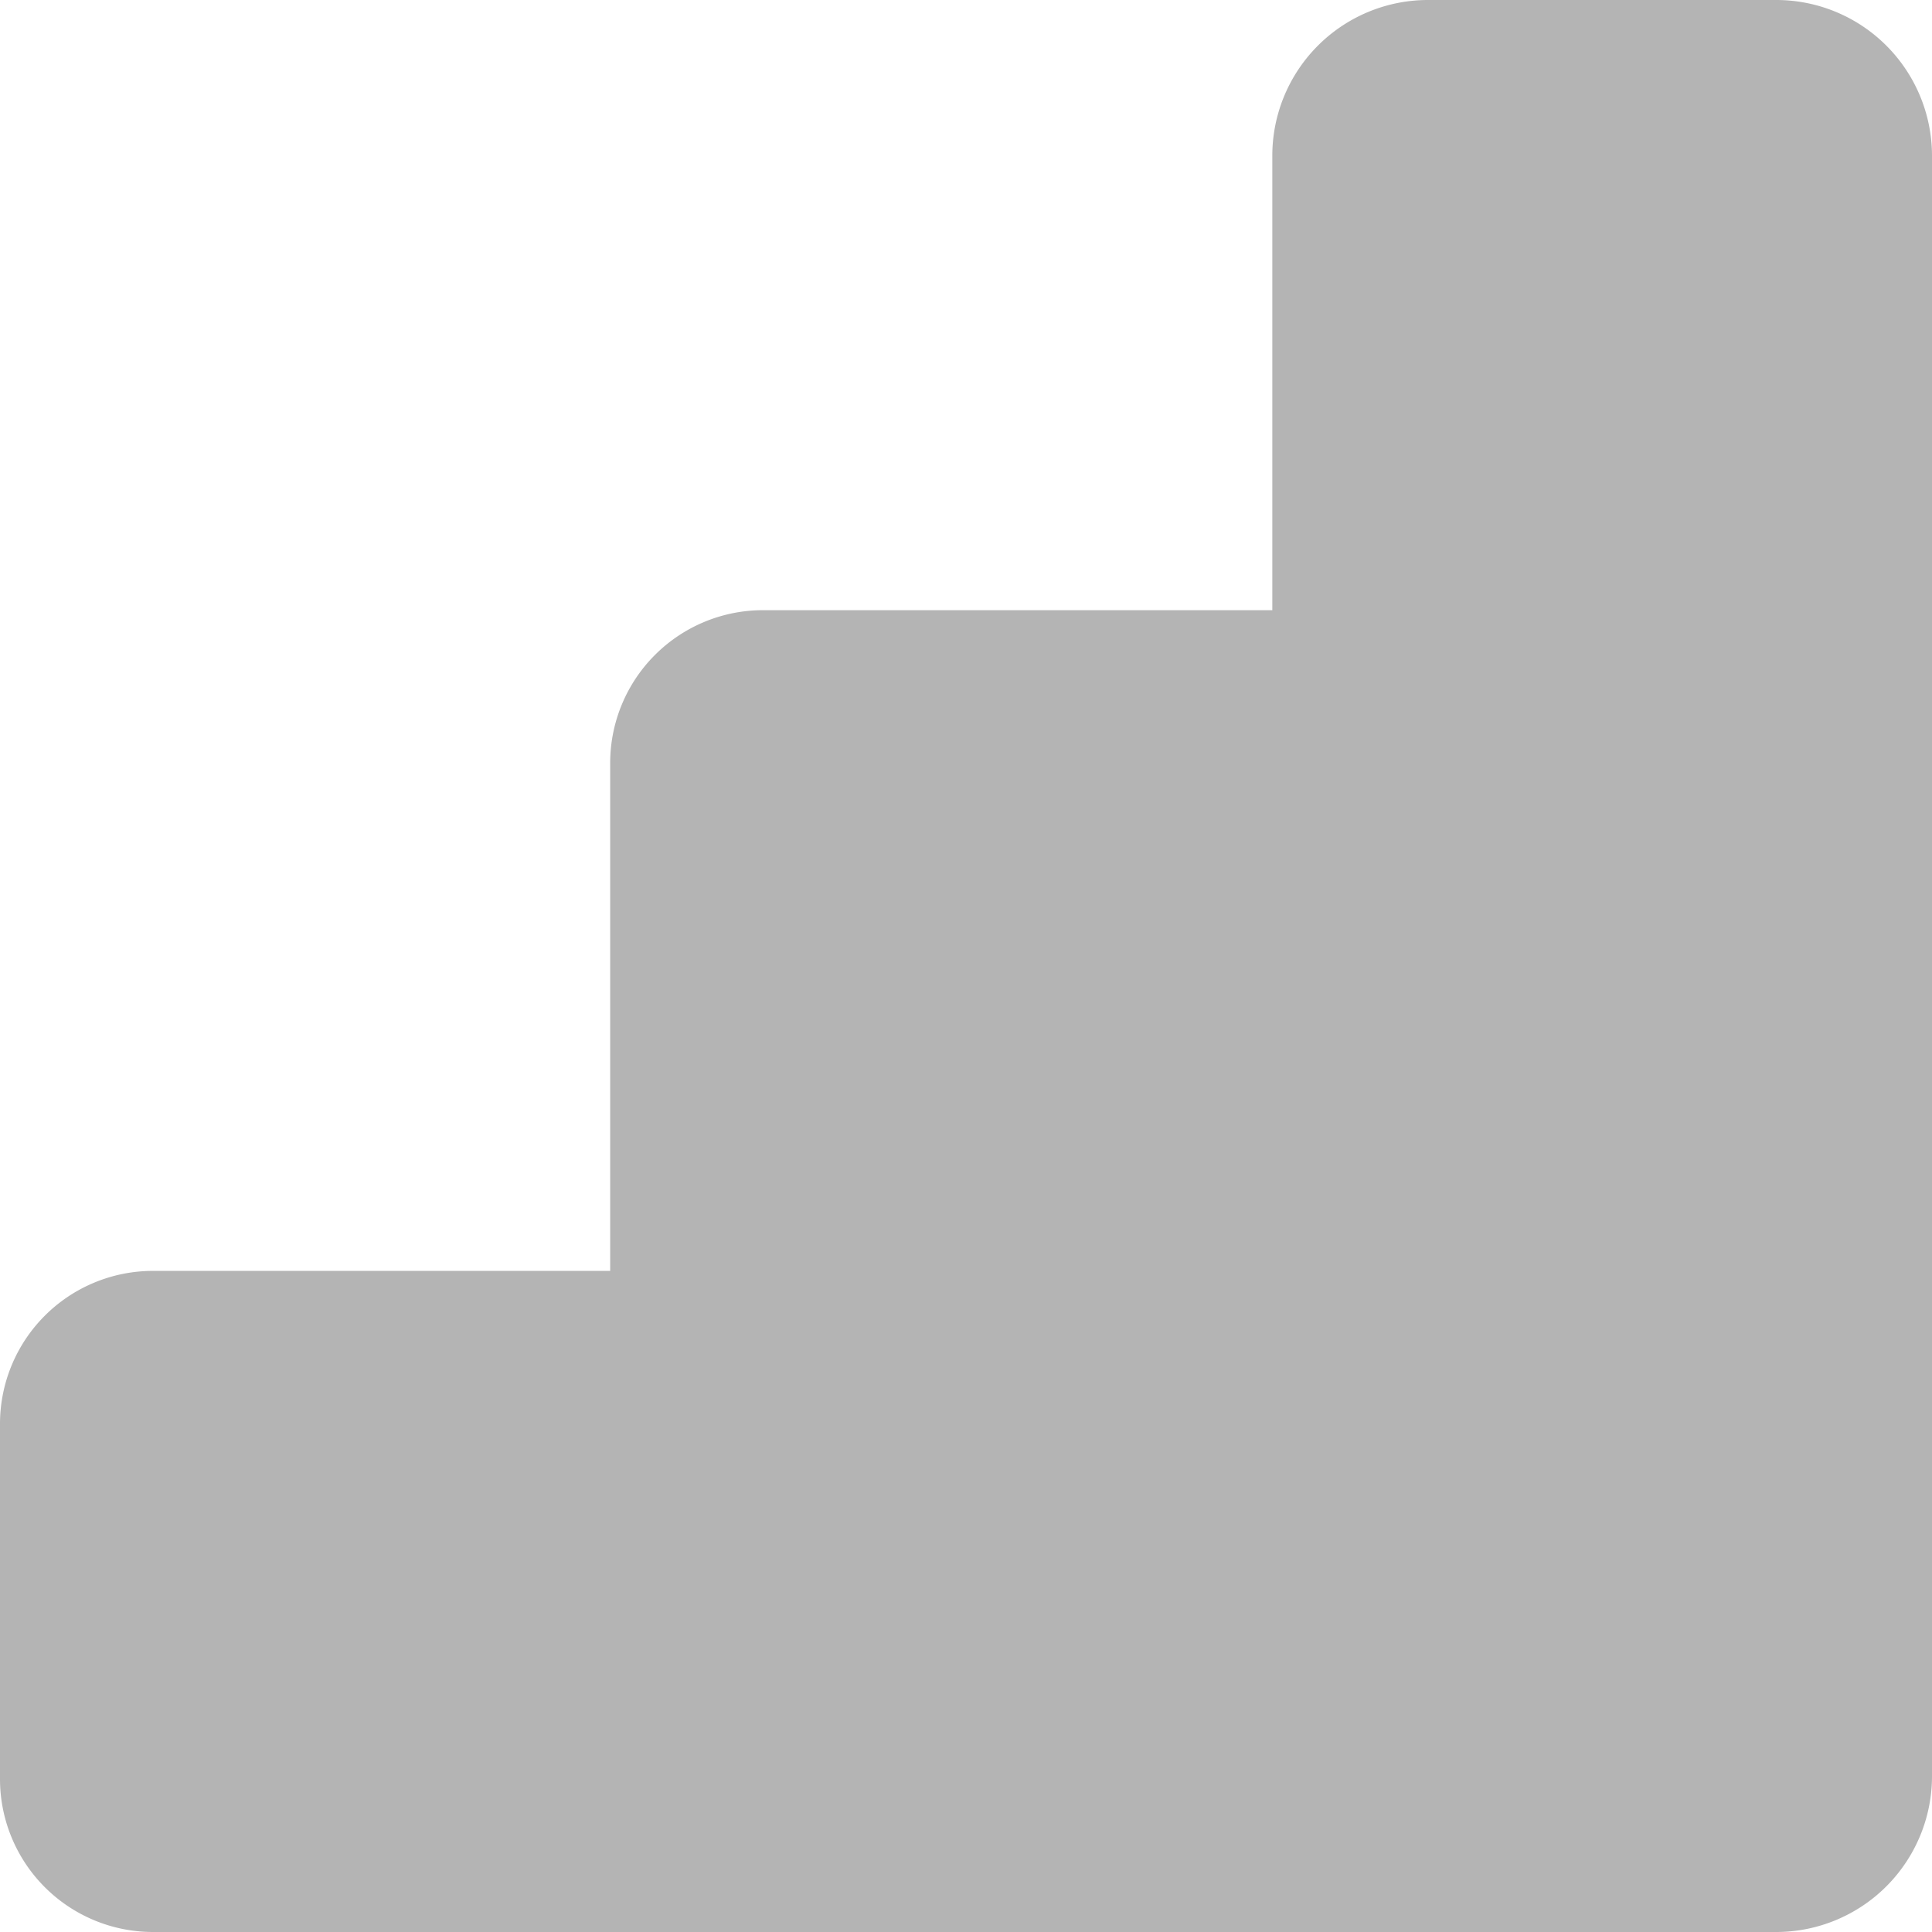 <svg xmlns="http://www.w3.org/2000/svg" width="64" height="64" viewBox="0 0 64 64">
  <path id="analytics_logo" d="M58.864,64H5.053A5.068,5.068,0,0,1,0,58.944V47.16A5.068,5.068,0,0,1,5.053,42.1h15.16V25.264a5.064,5.064,0,0,1,5.051-5.051H42.147V5.133A5.159,5.159,0,0,1,47.277,0H58.867A5.162,5.162,0,0,1,64,5.136V58.864A5.163,5.163,0,0,1,58.864,64Z" fill="#b4b4b4"/>
</svg>
